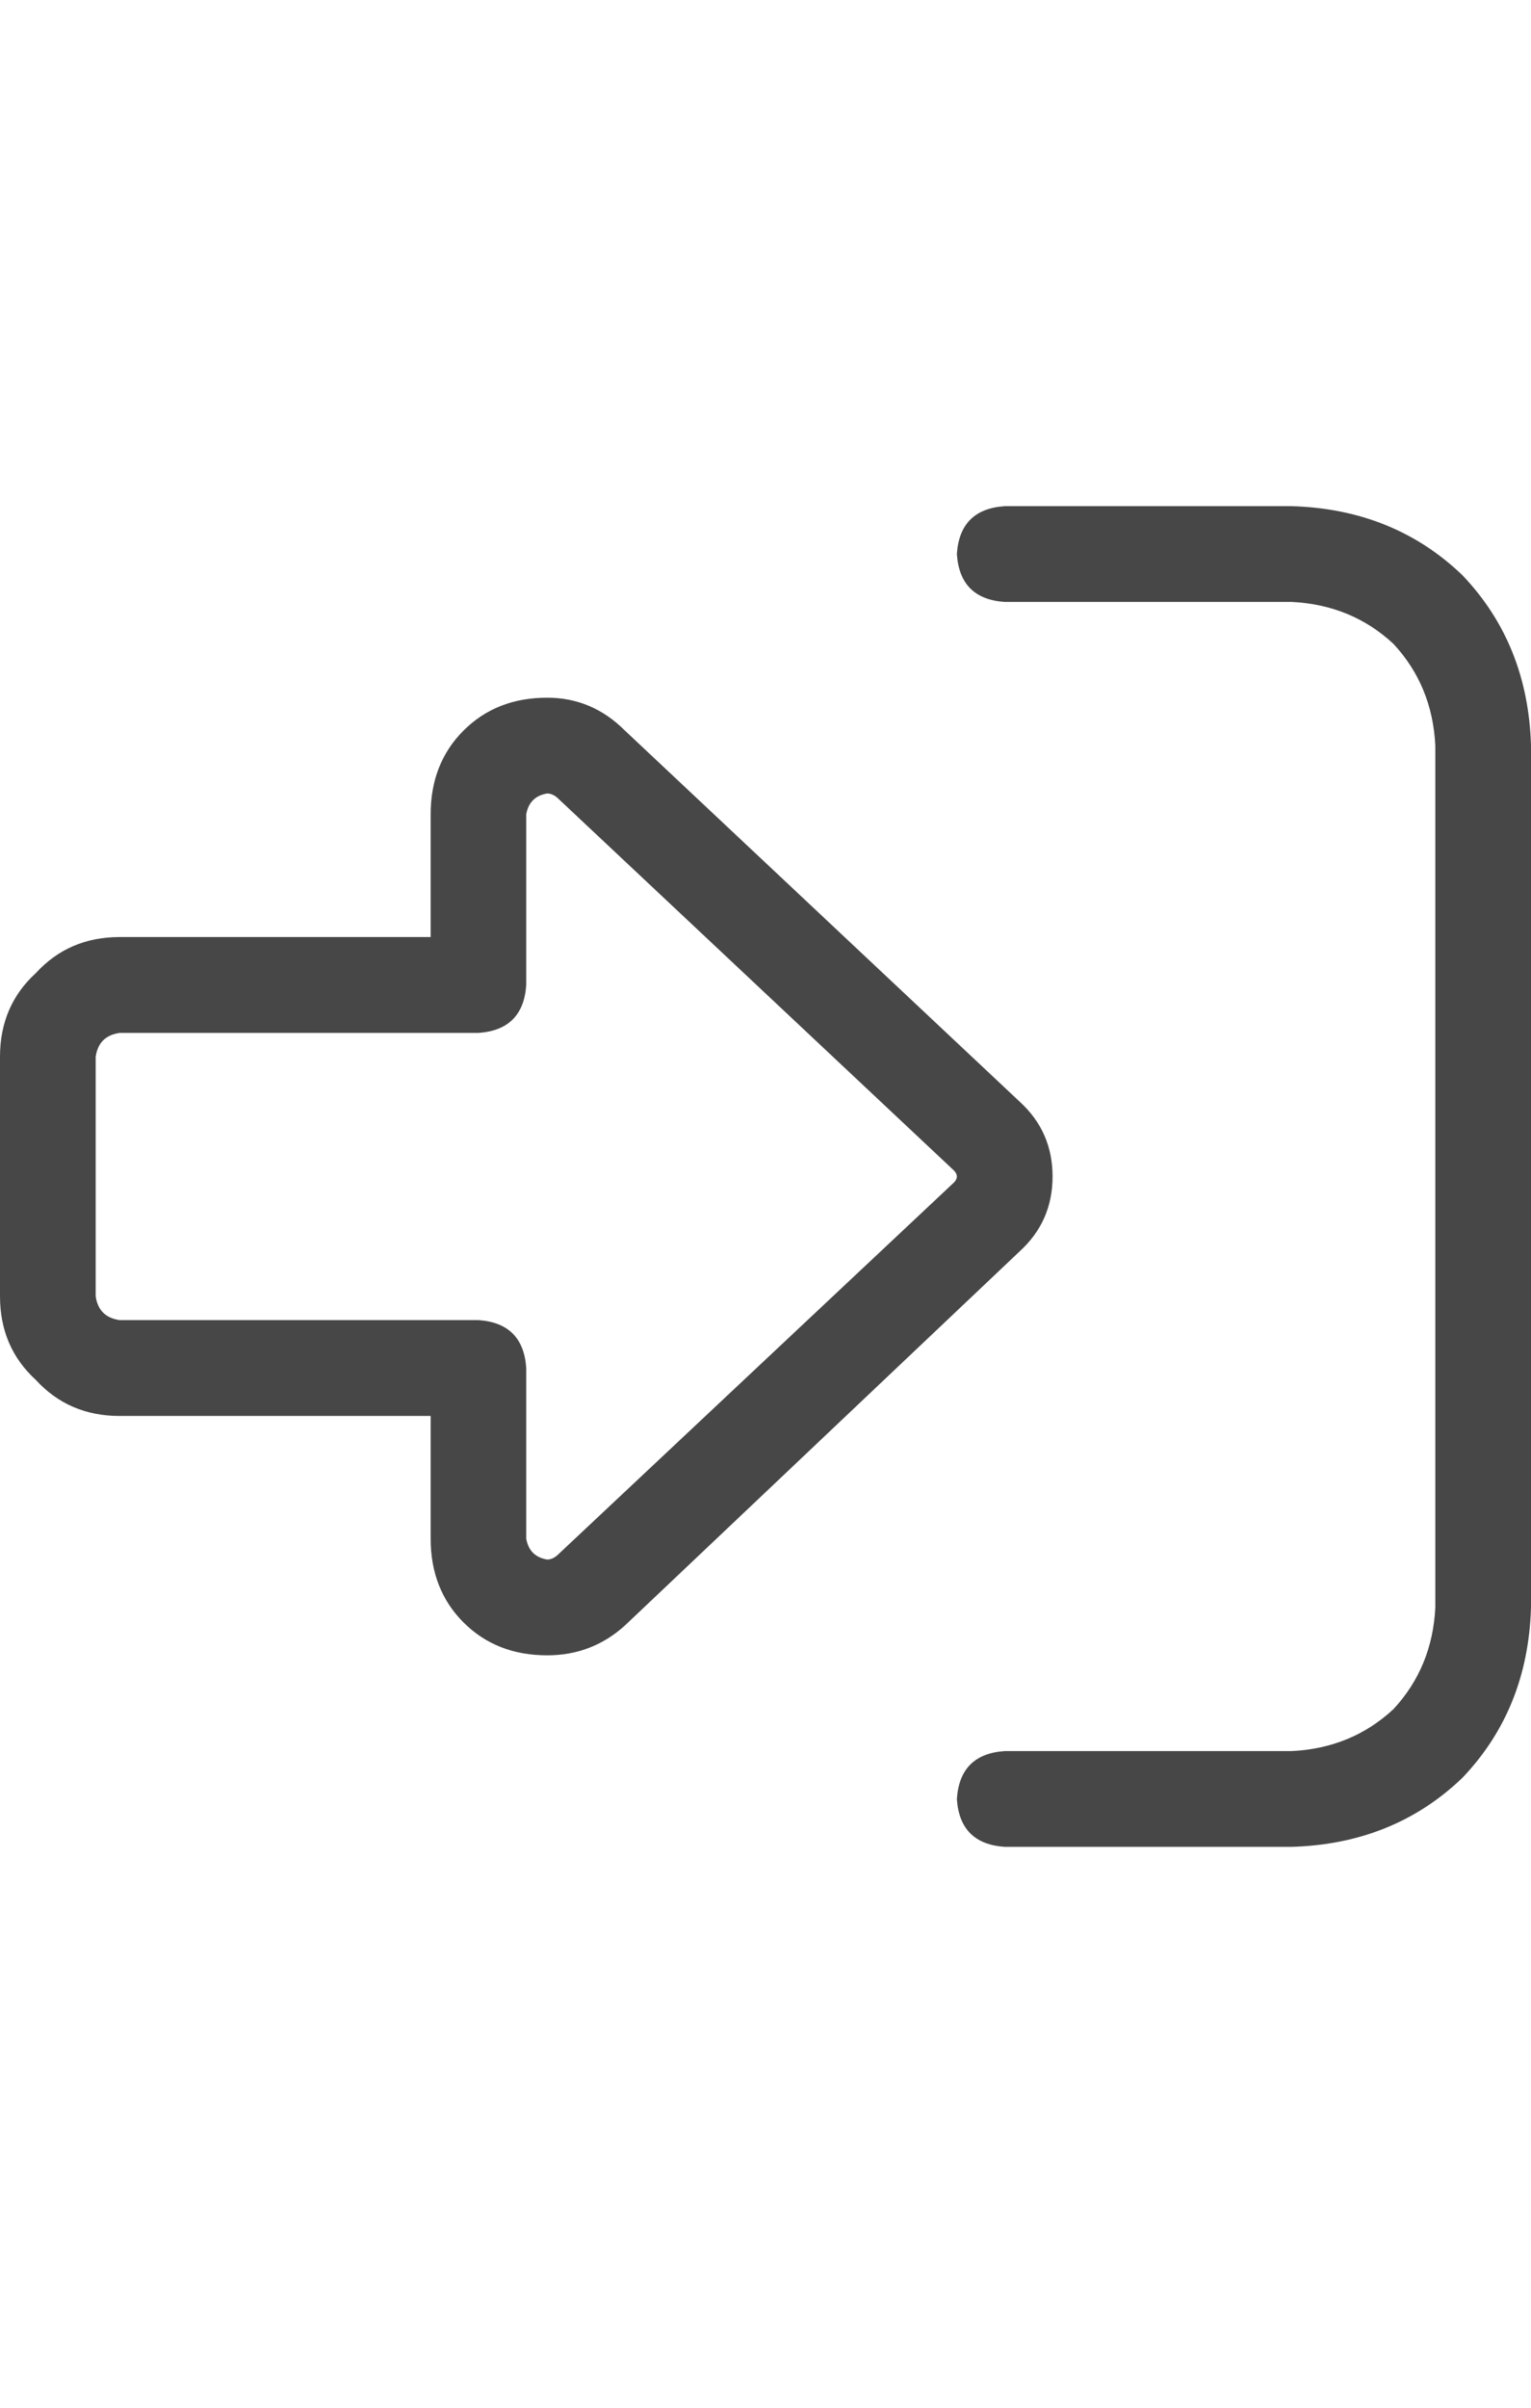 <svg width="14" height="22" viewBox="0 0 14 22" fill="none" xmlns="http://www.w3.org/2000/svg">
<g id="label-paired / sm / right-to-bracket-sm / regular" clip-path="url(#clip0_1731_1937)">
<path id="icon" d="M8.723 10.805C8.741 10.787 8.75 10.768 8.75 10.75C8.75 10.732 8.741 10.713 8.723 10.695L5.113 7.305C5.077 7.268 5.04 7.25 5.004 7.25C4.895 7.268 4.831 7.332 4.812 7.441V9C4.794 9.273 4.648 9.419 4.375 9.438H1.094C0.966 9.456 0.893 9.529 0.875 9.656V11.844C0.893 11.971 0.966 12.044 1.094 12.062H4.375C4.648 12.081 4.794 12.227 4.812 12.5V14.059C4.831 14.168 4.895 14.232 5.004 14.25C5.04 14.25 5.077 14.232 5.113 14.195L8.723 10.805ZM9.625 10.75C9.625 11.023 9.525 11.251 9.324 11.434L5.715 14.852C5.514 15.034 5.277 15.125 5.004 15.125C4.694 15.125 4.439 15.025 4.238 14.824C4.038 14.624 3.938 14.368 3.938 14.059V12.938H1.094C0.784 12.938 0.529 12.828 0.328 12.609C0.109 12.409 0 12.154 0 11.844V9.656C0 9.346 0.109 9.091 0.328 8.891C0.529 8.672 0.784 8.562 1.094 8.562H3.938V7.441C3.938 7.132 4.038 6.876 4.238 6.676C4.439 6.475 4.694 6.375 5.004 6.375C5.277 6.375 5.514 6.475 5.715 6.676L9.324 10.066C9.525 10.249 9.625 10.477 9.625 10.75ZM9.188 16H11.812C12.177 15.982 12.487 15.854 12.742 15.617C12.979 15.362 13.107 15.052 13.125 14.688V6.812C13.107 6.448 12.979 6.138 12.742 5.883C12.487 5.646 12.177 5.518 11.812 5.5H9.188C8.914 5.482 8.768 5.336 8.75 5.062C8.768 4.789 8.914 4.643 9.188 4.625H11.812C12.432 4.643 12.952 4.853 13.371 5.254C13.772 5.673 13.982 6.193 14 6.812V14.688C13.982 15.307 13.772 15.827 13.371 16.246C12.952 16.647 12.432 16.857 11.812 16.875H9.188C8.914 16.857 8.768 16.711 8.75 16.438C8.768 16.164 8.914 16.018 9.188 16Z" fill="black" fill-opacity="0.72"/>
</g>
<defs>
<clipPath id="clip0_1731_1937">
<rect width="14" height="22" fill="white"/>
</clipPath>
</defs>
</svg>
